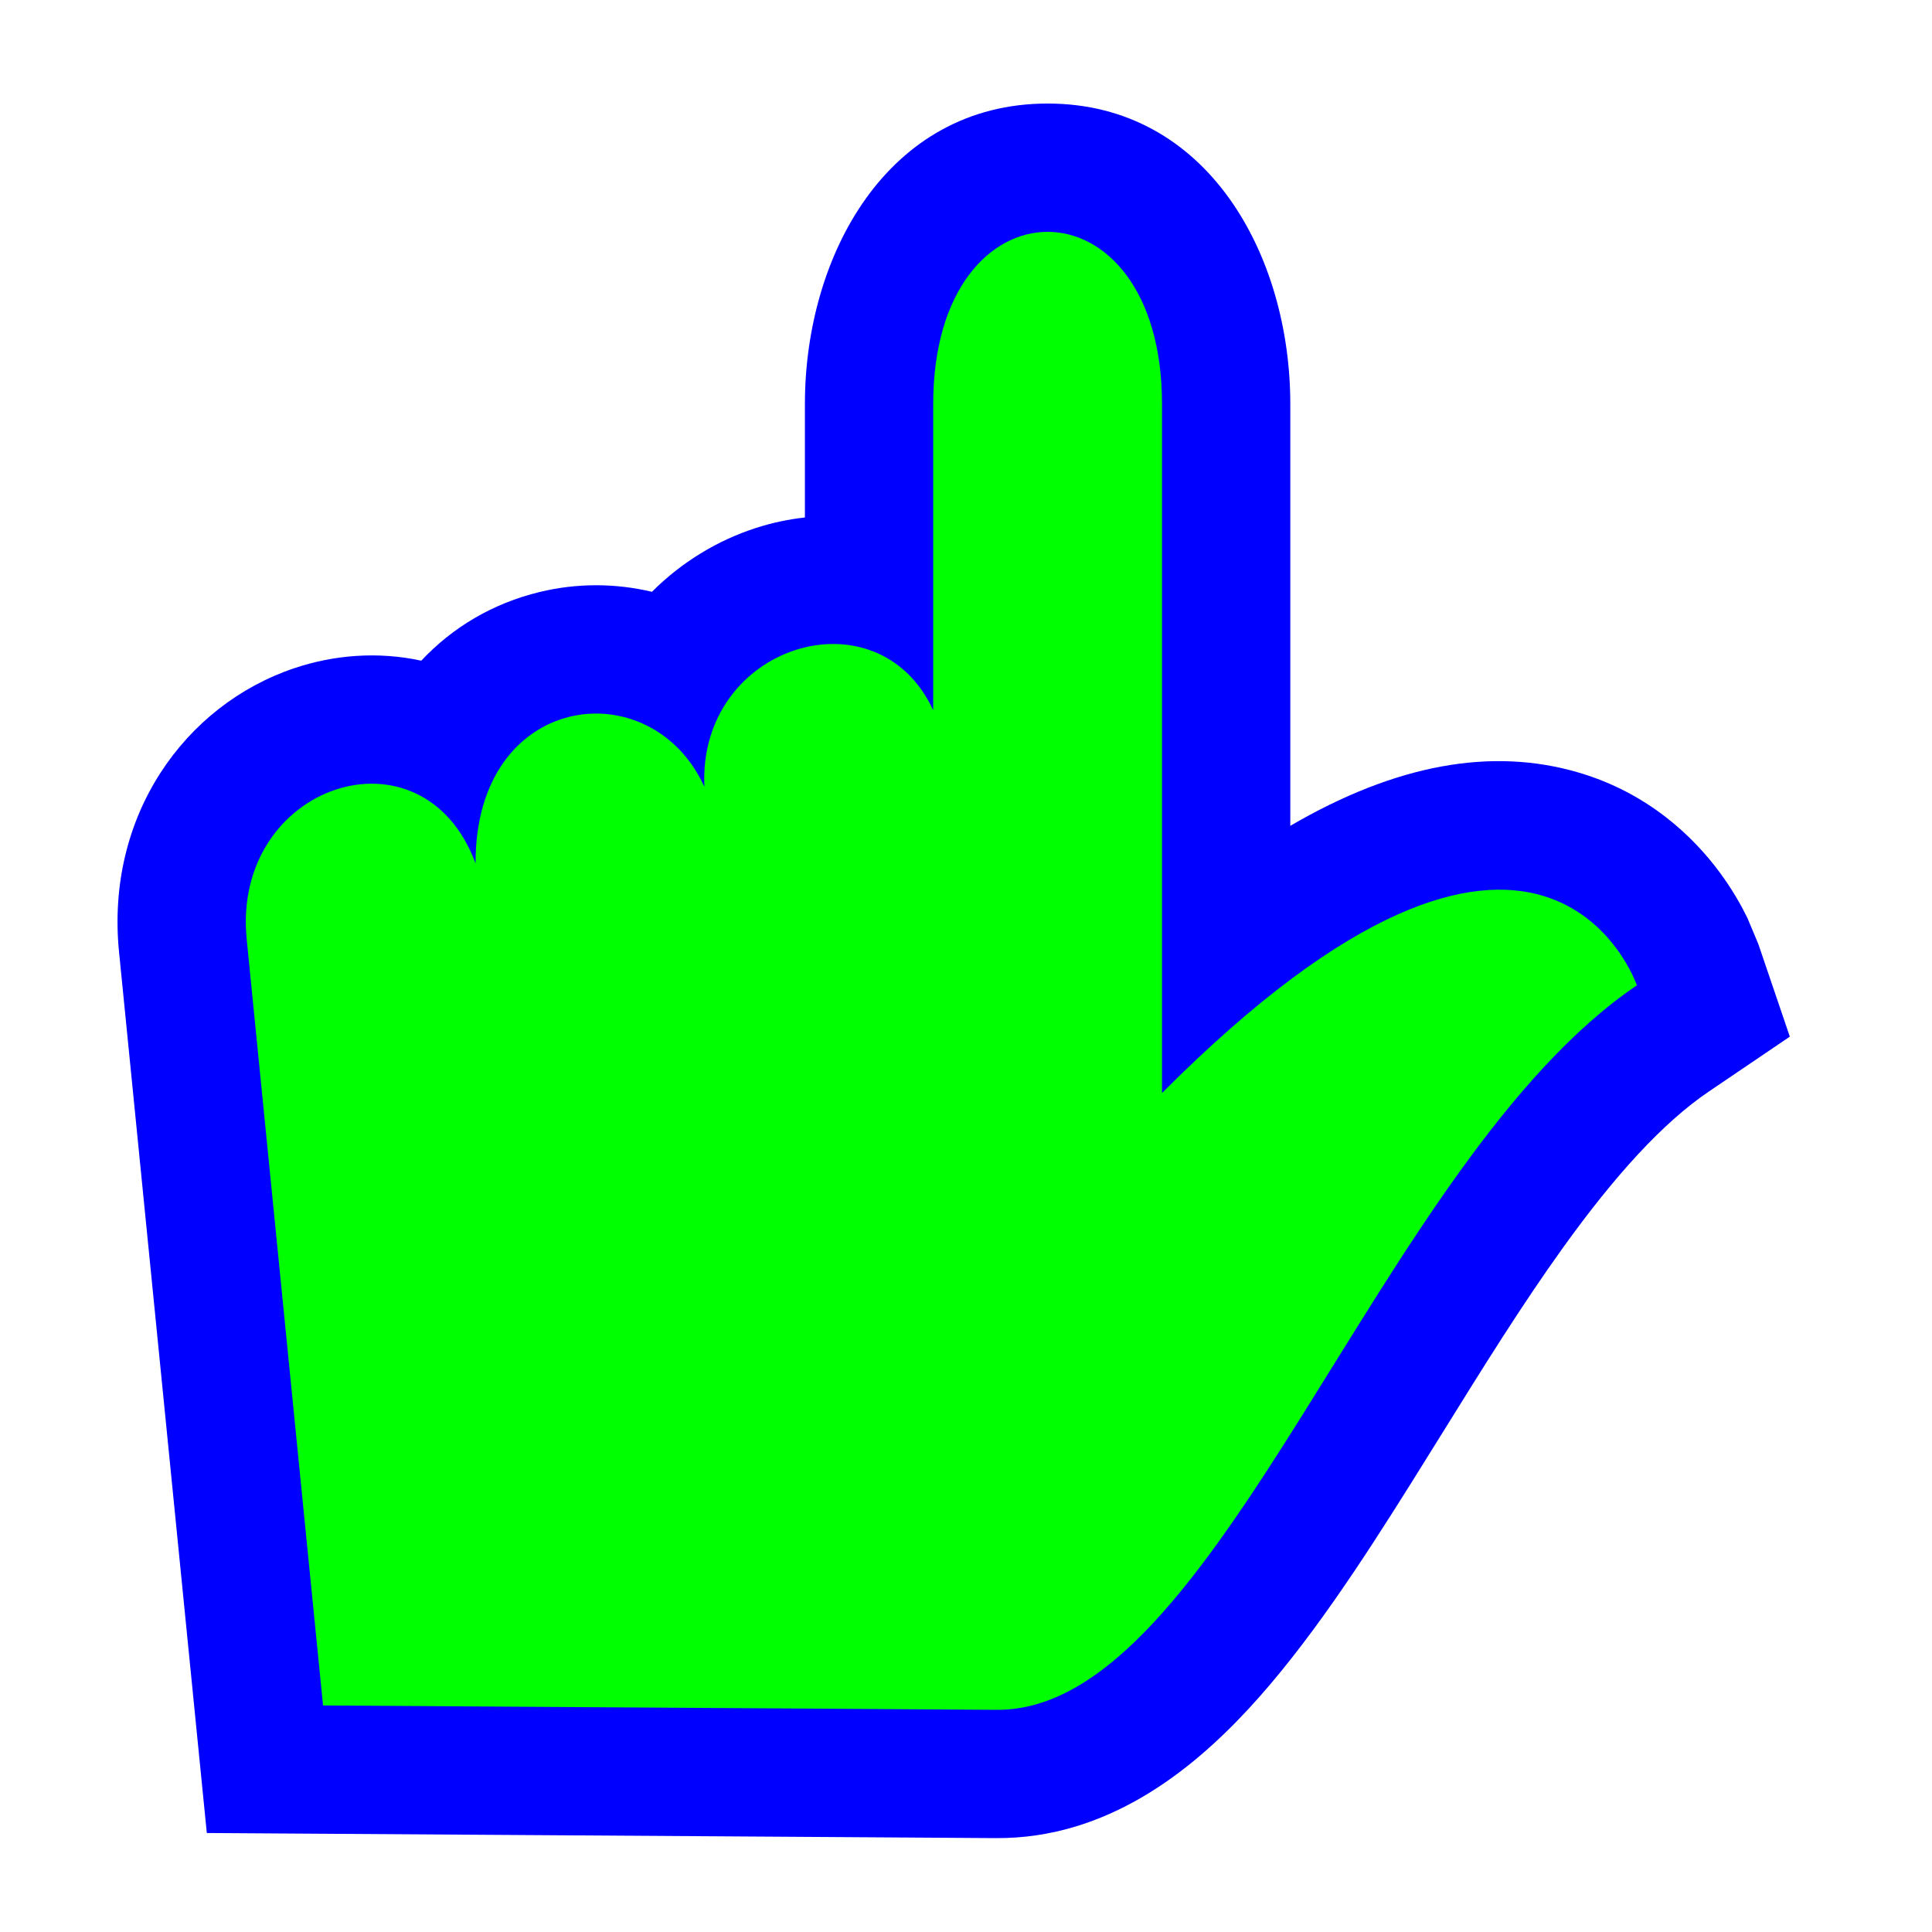 <svg width="256" height="256" viewBox="0 0 256 256" fill="none" xmlns="http://www.w3.org/2000/svg">
<path d="M131.969 243.559C146.669 243.654 157.801 234.669 165.403 226.47C173.287 217.966 180.518 206.838 187.068 196.382C188.465 194.152 189.839 191.939 191.199 189.749C196.532 181.16 201.652 172.915 207.107 165.321C213.976 155.756 220.332 148.765 226.43 144.633L237.161 137.361L232.988 125.088L231.543 121.644C230.741 119.999 229.534 117.834 227.81 115.515C224.386 110.91 218.442 105.096 209.182 102.37C197.623 98.967 184.948 101.278 170.972 109.426V53.543C170.972 33.858 160.041 13.72 138.813 13.72C117.585 13.72 106.654 33.858 106.654 53.543V68.568C104.448 68.813 102.28 69.277 100.197 69.947C95.075 71.596 90.3 74.496 86.387 78.418C81.561 77.269 76.472 77.24 71.503 78.443C65.271 79.952 59.957 83.135 55.819 87.543C50.056 86.293 44.224 86.784 39.01 88.534C24.544 93.389 13.921 108.053 15.785 126.259L27.404 242.882L131.969 243.559Z" fill="#0000FF"/>
<path d="M132.079 226.56L42.805 225.982L32.698 124.547C30.579 103.987 55.969 95.432 63.017 114.404C62.928 91.604 86.297 88.751 93.335 104.26C92.454 85.423 116.3 78.132 123.654 94.116V53.543C123.654 23.113 153.972 23.113 153.972 53.543V144.834C204.503 94.117 216.893 130.561 216.893 130.561C182.555 153.83 161.552 226.751 132.079 226.56Z" fill="#00FF00"/>
</svg>
